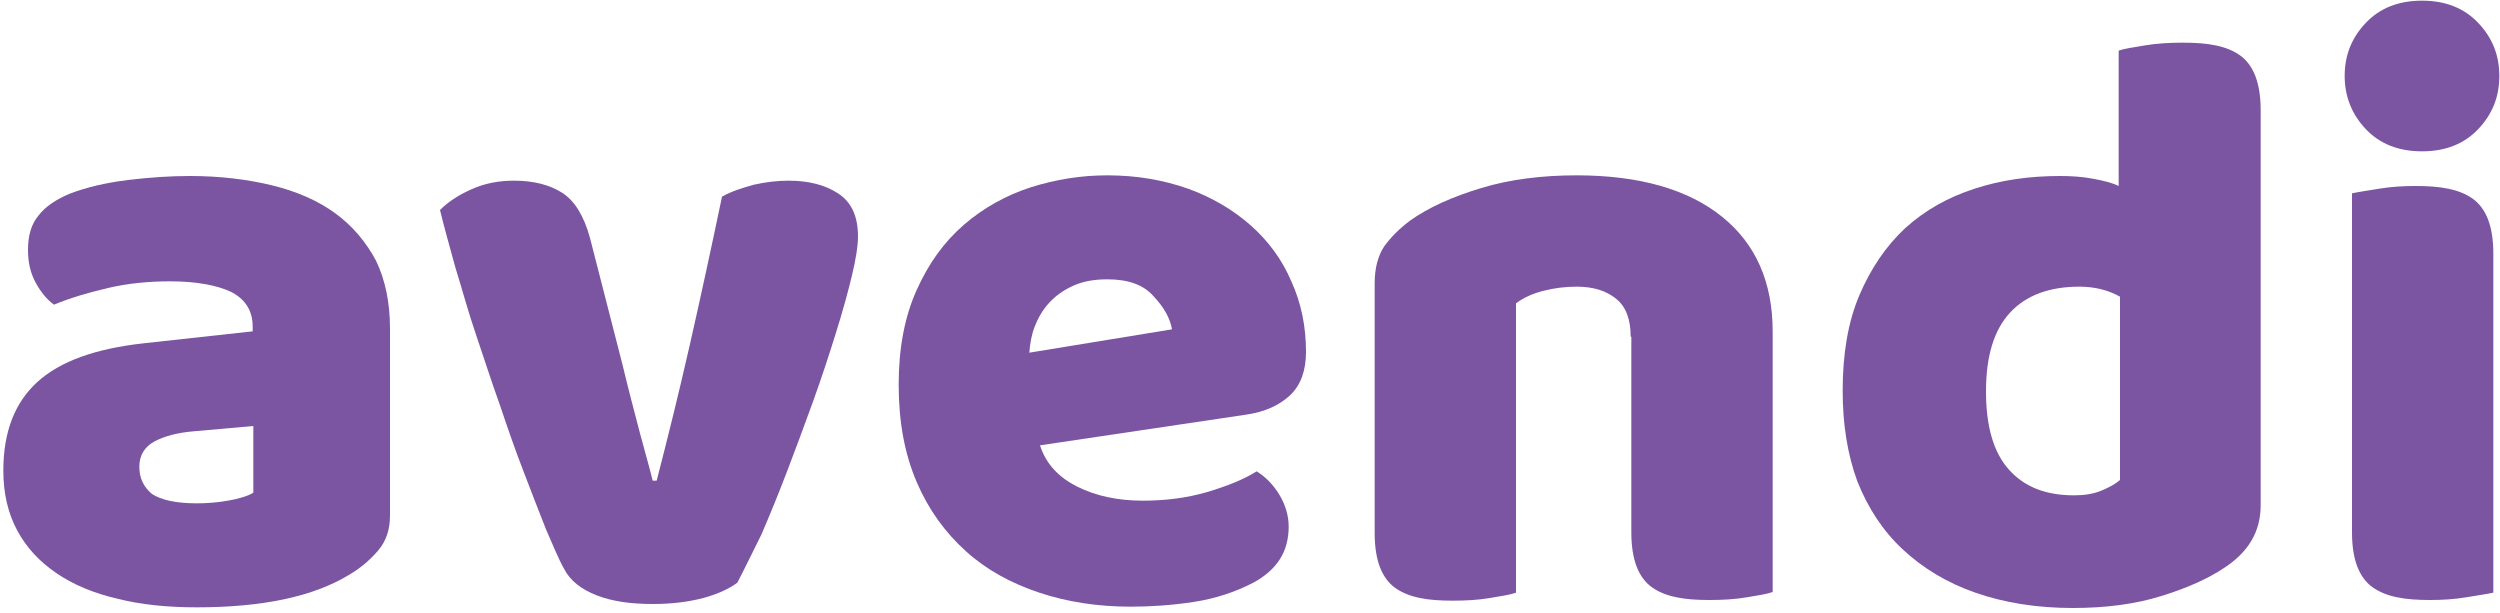 <?xml version="1.0" encoding="UTF-8"?>
<svg width="375px" height="92px" viewBox="0 0 375 92" version="1.1" xmlns="http://www.w3.org/2000/svg" xmlns:xlink="http://www.w3.org/1999/xlink">
    <!-- Generator: Sketch 47.1 (45422) - http://www.bohemiancoding.com/sketch -->
    <title>Group 3</title>
    <desc>Created with Sketch.</desc>
    <defs></defs>
    <g id="Page-1" stroke="none" stroke-width="1" fill="none" fill-rule="evenodd">
        <g id="Group-3" fill-rule="nonzero" fill="#7B55A2">
            <path d="M28.5,26.4 C33,26.4 37.1,26.9 40.8,27.8 C44.5,28.7 47.7,30.1 50.3,32 C52.9,33.9 54.9,36.3 56.4,39.1 C57.8,42 58.5,45.4 58.5,49.3 L58.5,77.3 C58.5,79.5 57.9,81.2 56.7,82.6 C55.5,84 54.1,85.2 52.4,86.2 C47,89.5 39.4,91.1 29.5,91.1 C25.1,91.1 21.1,90.7 17.6,89.8 C14.1,89 11,87.7 8.5,86 C6,84.3 4,82.2 2.6,79.6 C1.2,77 0.5,74 0.5,70.6 C0.5,64.8 2.2,60.4 5.6,57.3 C9,54.2 14.3,52.3 21.5,51.5 L37.9,49.7 L37.9,49 C37.9,46.6 36.8,44.9 34.7,43.8 C32.6,42.8 29.5,42.2 25.5,42.2 C22.3,42.2 19.2,42.5 16.2,43.2 C13.2,43.9 10.5,44.7 8.1,45.7 C7,44.9 6.1,43.8 5.3,42.3 C4.5,40.8 4.2,39.2 4.2,37.5 C4.2,35.3 4.7,33.6 5.8,32.3 C6.8,31 8.4,29.9 10.6,29 C13,28.1 15.9,27.4 19.2,27 C22.5,26.6 25.6,26.4 28.5,26.4 Z M29.5,75.5 C30.9,75.5 32.5,75.4 34.2,75.1 C35.9,74.8 37.2,74.4 38,73.9 L38,63.9 L29,64.7 C26.7,64.9 24.7,65.4 23.2,66.2 C21.7,67 20.9,68.3 20.9,70 C20.9,71.7 21.5,73 22.8,74.1 C24.2,75 26.4,75.5 29.5,75.5 Z" id="Shape"></path>
            <path d="M110.6,87.4 C109.4,88.3 107.7,89.1 105.5,89.7 C103.2,90.3 100.7,90.6 97.9,90.6 C94.6,90.6 91.8,90.2 89.5,89.3 C87.2,88.4 85.5,87.1 84.6,85.3 C83.8,83.9 83,81.9 81.9,79.4 C80.9,76.9 79.8,74 78.6,70.9 C77.4,67.8 76.2,64.4 75,60.8 C73.7,57.2 72.6,53.7 71.4,50.2 C70.2,46.7 69.3,43.3 68.3,40.1 C67.4,36.8 66.6,34 66,31.5 C67.2,30.3 68.7,29.3 70.7,28.4 C72.7,27.5 74.8,27.1 77.1,27.1 C80,27.1 82.4,27.7 84.3,28.9 C86.2,30.1 87.6,32.4 88.5,35.7 L93.4,54.8 C94.3,58.6 95.2,61.9 96,65 C96.8,68 97.5,70.4 97.9,72.1 L98.5,72.1 C100.1,65.9 101.8,59.1 103.5,51.6 C105.2,44.1 106.8,36.7 108.3,29.5 C109.7,28.7 111.3,28.2 113.1,27.7 C114.9,27.3 116.6,27.1 118.3,27.1 C121.2,27.1 123.7,27.7 125.7,29 C127.7,30.3 128.7,32.4 128.7,35.5 C128.7,36.8 128.4,38.8 127.8,41.3 C127.2,43.8 126.4,46.7 125.4,49.9 C124.4,53.1 123.3,56.5 122,60.1 C120.7,63.7 119.4,67.2 118.1,70.6 C116.8,74 115.5,77.2 114.2,80.2 C112.8,83 111.6,85.5 110.6,87.4 Z" id="Shape"></path>
            <path d="M169.6,91 C164.7,91 160.1,90.3 155.9,88.9 C151.7,87.5 148,85.5 144.9,82.7 C141.8,79.9 139.3,76.5 137.5,72.3 C135.7,68.1 134.8,63.3 134.8,57.7 C134.8,52.2 135.7,47.5 137.5,43.5 C139.3,39.5 141.6,36.3 144.6,33.7 C147.5,31.2 150.9,29.3 154.6,28.1 C158.4,26.9 162.2,26.3 166.1,26.3 C170.5,26.3 174.5,27 178.2,28.3 C181.8,29.6 185,31.5 187.6,33.8 C190.2,36.1 192.3,38.9 193.7,42.2 C195.2,45.5 195.9,49 195.9,52.8 C195.9,55.6 195.1,57.8 193.5,59.3 C191.9,60.8 189.7,61.8 186.9,62.2 L156,66.8 C156.9,69.6 158.8,71.6 161.6,73 C164.4,74.4 167.7,75.1 171.4,75.1 C174.8,75.1 178,74.7 181.1,73.8 C184.1,72.9 186.6,71.9 188.5,70.7 C189.8,71.5 191,72.7 191.9,74.2 C192.8,75.7 193.3,77.3 193.3,79 C193.3,82.8 191.5,85.5 188,87.4 C185.3,88.8 182.3,89.8 179,90.3 C175.7,90.8 172.5,91 169.6,91 Z M166.1,41.9 C164.1,41.9 162.4,42.2 160.9,42.9 C159.4,43.6 158.3,44.4 157.3,45.5 C156.4,46.5 155.7,47.7 155.2,49 C154.7,50.3 154.5,51.6 154.4,52.9 L175.8,49.4 C175.5,47.7 174.6,46.1 173,44.4 C171.5,42.7 169.2,41.9 166.1,41.9 Z" id="Shape"></path>
            <path d="M244.6,50.5 C244.6,47.9 243.9,46 242.4,44.8 C240.9,43.6 239,43 236.5,43 C234.8,43 233.2,43.2 231.6,43.6 C230,44 228.6,44.6 227.4,45.5 L227.4,88.9 C226.6,89.2 225.3,89.4 223.5,89.7 C221.7,90 219.9,90.1 217.9,90.1 C216.1,90.1 214.4,90 213,89.7 C211.5,89.4 210.3,88.9 209.3,88.2 C208.3,87.5 207.5,86.4 207,85.1 C206.5,83.8 206.2,82.1 206.2,80 L206.2,42.5 C206.2,40.2 206.7,38.4 207.6,37 C208.6,35.6 209.9,34.3 211.5,33.1 C214.3,31.1 217.9,29.5 222.2,28.2 C226.5,26.9 231.3,26.3 236.5,26.3 C245.9,26.3 253.2,28.4 258.3,32.5 C263.4,36.6 265.9,42.4 265.9,49.7 L265.9,88.8 C265.1,89.1 263.8,89.3 262,89.6 C260.2,89.9 258.4,90 256.4,90 C254.6,90 252.9,89.9 251.5,89.6 C250,89.3 248.8,88.8 247.8,88.1 C246.8,87.4 246,86.3 245.5,85 C245,83.7 244.7,82 244.7,79.9 L244.7,50.5 L244.6,50.5 Z" id="Shape"></path>
            <path d="M276.4,58.6 C276.4,53.1 277.2,48.3 278.9,44.3 C280.6,40.3 282.9,36.9 285.8,34.2 C288.8,31.5 292.2,29.6 296.2,28.3 C300.2,27 304.4,26.4 309,26.4 C310.7,26.4 312.3,26.5 313.9,26.8 C315.5,27.1 316.8,27.4 317.8,27.9 L317.8,7.6 C318.6,7.3 320,7.1 321.8,6.8 C323.6,6.5 325.5,6.4 327.4,6.4 C329.2,6.4 330.9,6.5 332.3,6.8 C333.8,7.1 335,7.6 336,8.3 C337,9 337.8,10.1 338.3,11.4 C338.8,12.7 339.1,14.4 339.1,16.5 L339.1,75.8 C339.1,79.7 337.3,82.8 333.6,85.2 C331.2,86.8 328.1,88.2 324.2,89.4 C320.4,90.6 315.9,91.2 310.9,91.2 C305.5,91.2 300.6,90.4 296.3,88.9 C292,87.4 288.4,85.2 285.4,82.4 C282.4,79.6 280.2,76.2 278.6,72.2 C277.1,68.1 276.4,63.6 276.4,58.6 Z M311.9,43 C307.4,43 303.9,44.3 301.5,46.9 C299.1,49.5 297.9,53.4 297.9,58.7 C297.9,63.9 299,67.8 301.3,70.4 C303.6,73 306.8,74.3 311.1,74.3 C312.6,74.3 314,74.1 315.2,73.6 C316.4,73.1 317.3,72.6 318,72 L318,44.5 C316.2,43.5 314.2,43 311.9,43 Z" id="Shape"></path>
            <path d="M351.7,11.4 C351.7,8.2 352.8,5.6 354.9,3.4 C357,1.2 359.8,0.1 363.3,0.1 C366.8,0.1 369.6,1.2 371.7,3.4 C373.8,5.6 374.9,8.2 374.9,11.4 C374.9,14.6 373.8,17.2 371.7,19.4 C369.6,21.6 366.8,22.7 363.3,22.7 C359.8,22.7 357,21.6 354.9,19.4 C352.8,17.2 351.7,14.5 351.7,11.4 Z M374,88.9 C373.1,89.1 371.7,89.3 369.9,89.6 C368.1,89.9 366.3,90 364.5,90 C362.7,90 361,89.9 359.6,89.6 C358.1,89.3 356.9,88.8 355.9,88.1 C354.9,87.4 354.1,86.3 353.6,85 C353.1,83.7 352.8,82 352.8,79.9 L352.8,29 C353.7,28.8 355.1,28.6 356.9,28.3 C358.7,28 360.5,27.9 362.3,27.9 C364.1,27.9 365.8,28 367.2,28.3 C368.7,28.6 369.9,29.1 370.9,29.8 C371.9,30.5 372.7,31.6 373.2,32.9 C373.7,34.2 374,35.9 374,38 L374,88.9 Z" id="Shape"></path>
        </g>
    </g>
</svg>